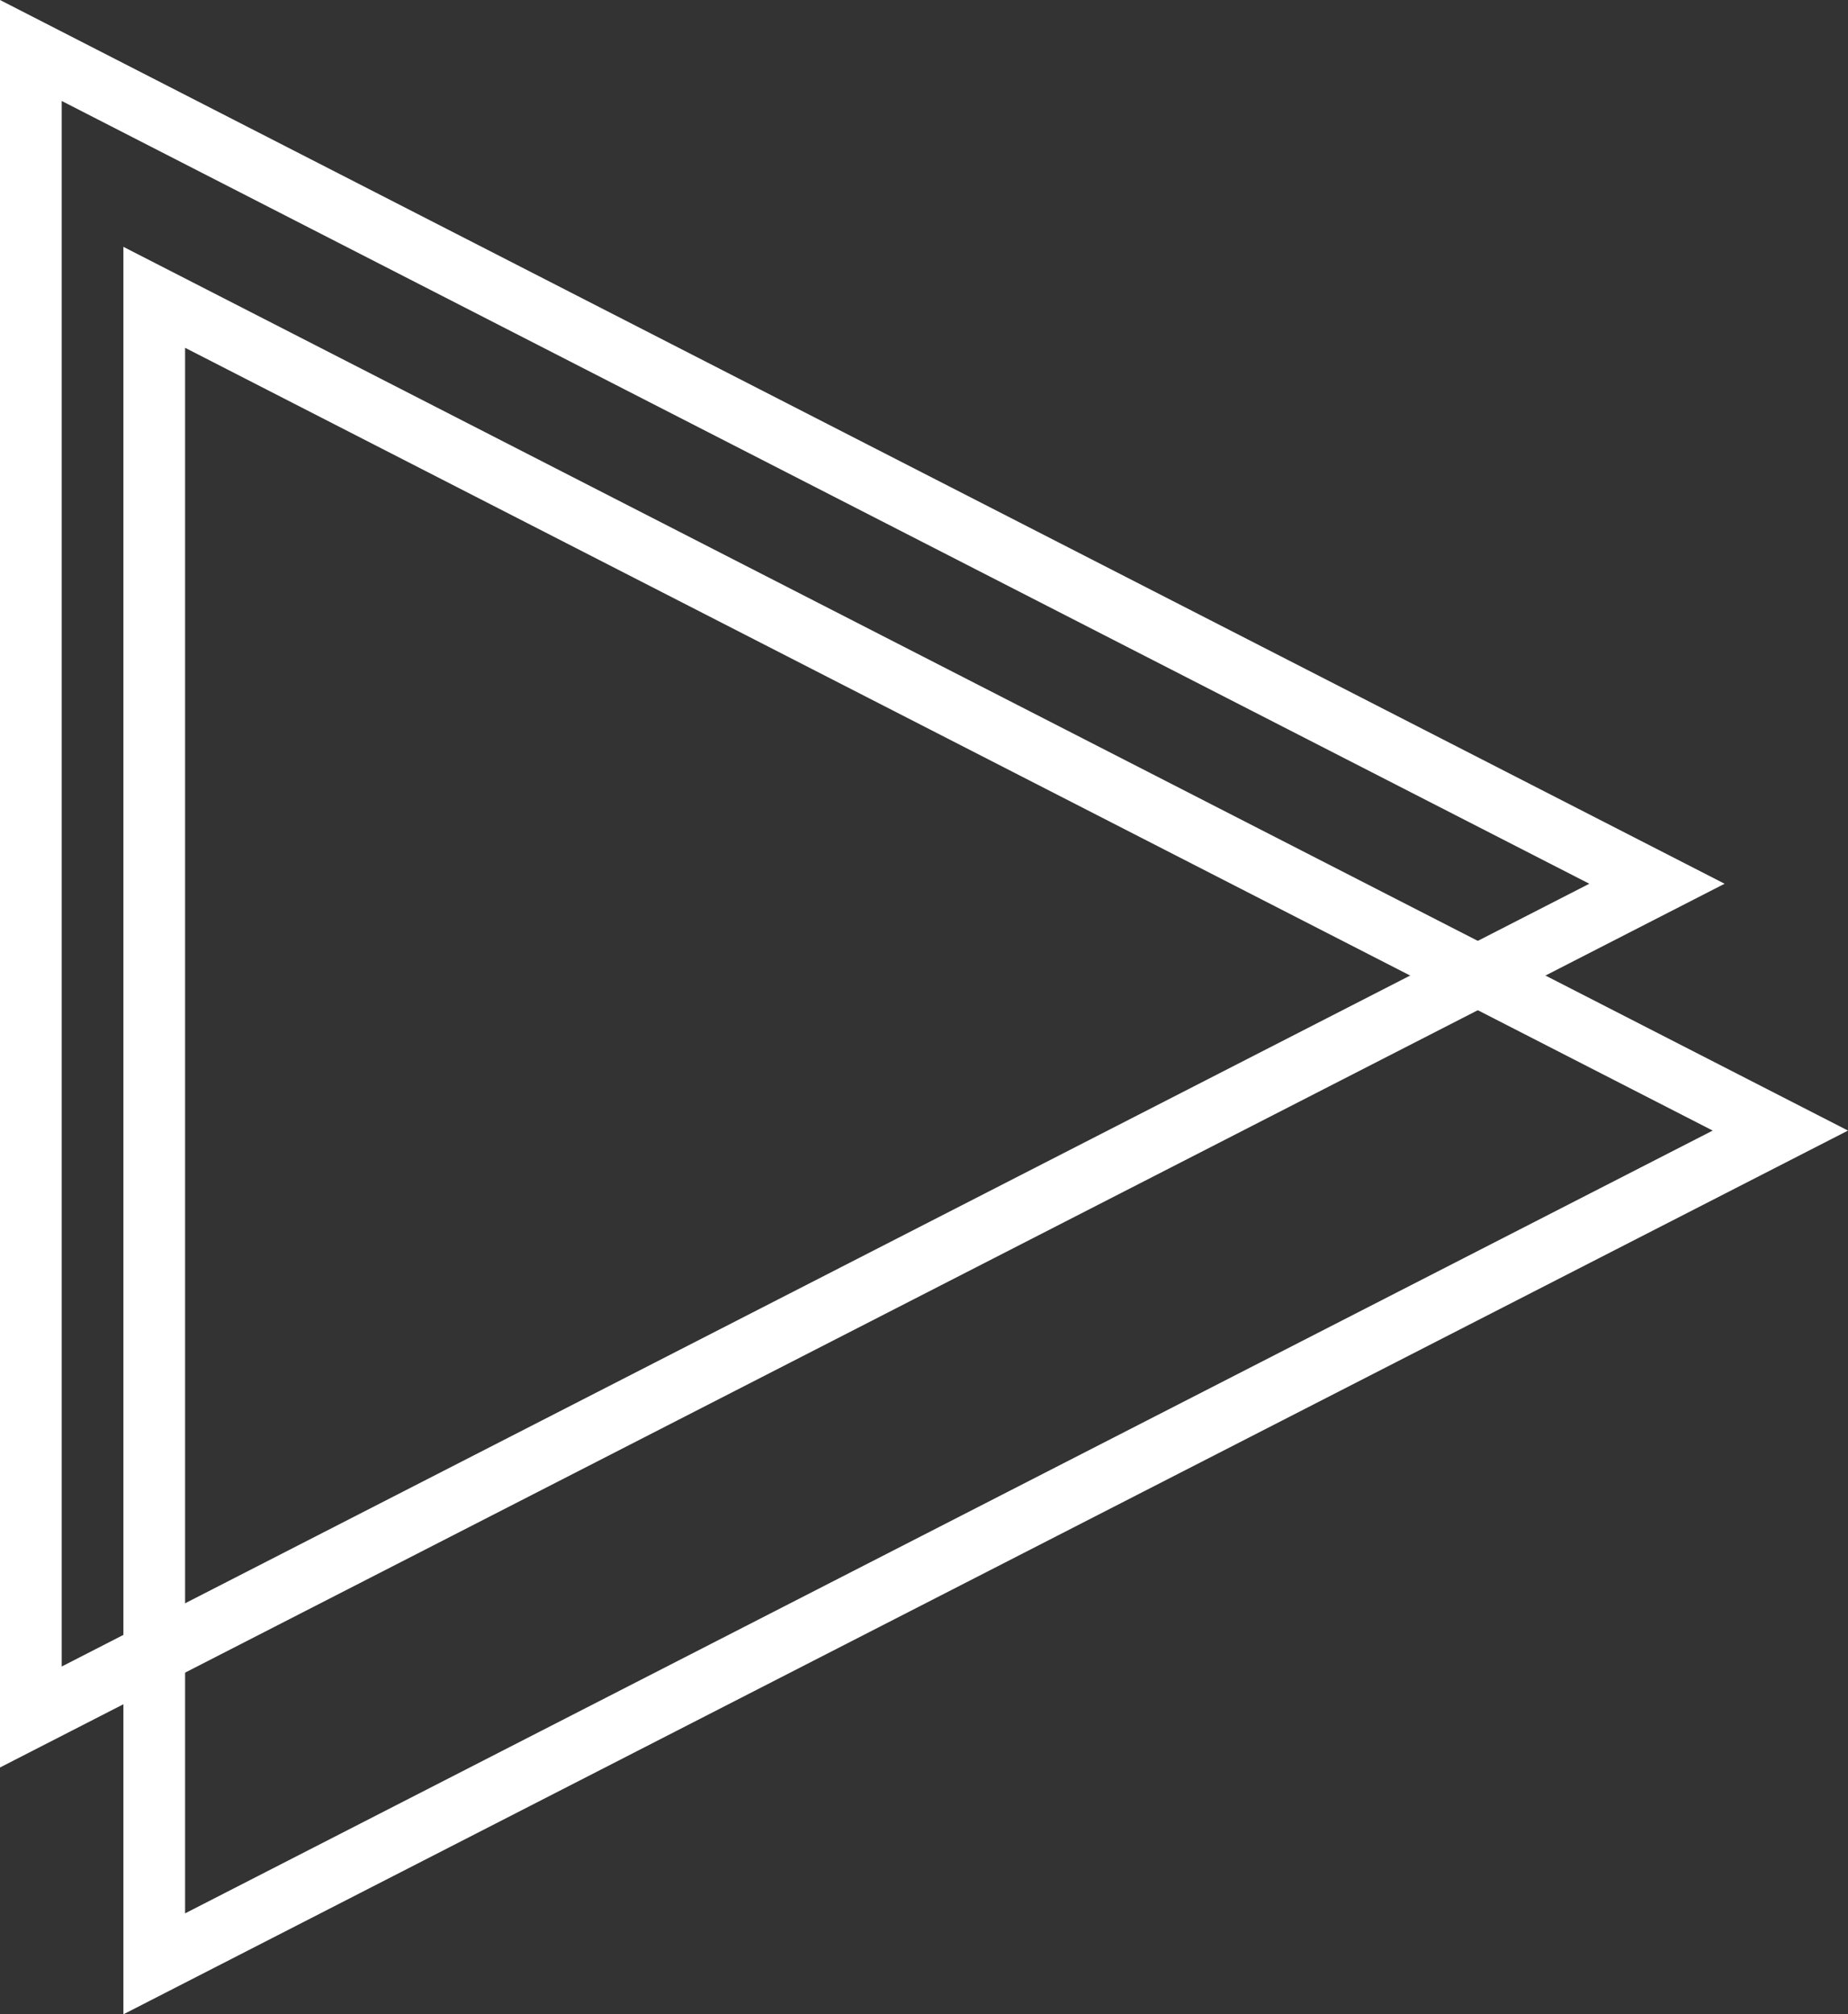 <svg xmlns="http://www.w3.org/2000/svg" width="29.953" height="32.642" viewBox="0 0 29.953 32.642">
    <rect x="0" y="0" width="29.953" height="32.642" fill="#333333" stroke="none"/>
    <g id="Polygon_5" data-name="Polygon 5" transform="translate(27.953) rotate(90)" fill="none">
      <path d="M14.321,0,28.642,27.953H0Z" stroke="none"/>
      <path d="M 14.321 2.193 L 1.636 26.953 L 27.006 26.953 L 14.321 2.193 M 14.321 -3.814697265625e-06 L 28.642 27.953 L -1.9073486328125e-06 27.953 L 14.321 -3.814697265625e-06 Z" stroke="none" fill="#fff"/>
    </g>
    <g id="Polygon_6" data-name="Polygon 6" transform="translate(29.953 4) rotate(90)" fill="none">
      <path d="M14.321,0,28.642,27.953H0Z" stroke="none"/>
      <path d="M 14.321 2.193 L 1.636 26.953 L 27.006 26.953 L 14.321 2.193 M 14.321 -3.814697265625e-06 L 28.642 27.953 L -1.9073486328125e-06 27.953 L 14.321 -3.814697265625e-06 Z" stroke="none" fill="#fff"/>
    </g>
  </svg>
  